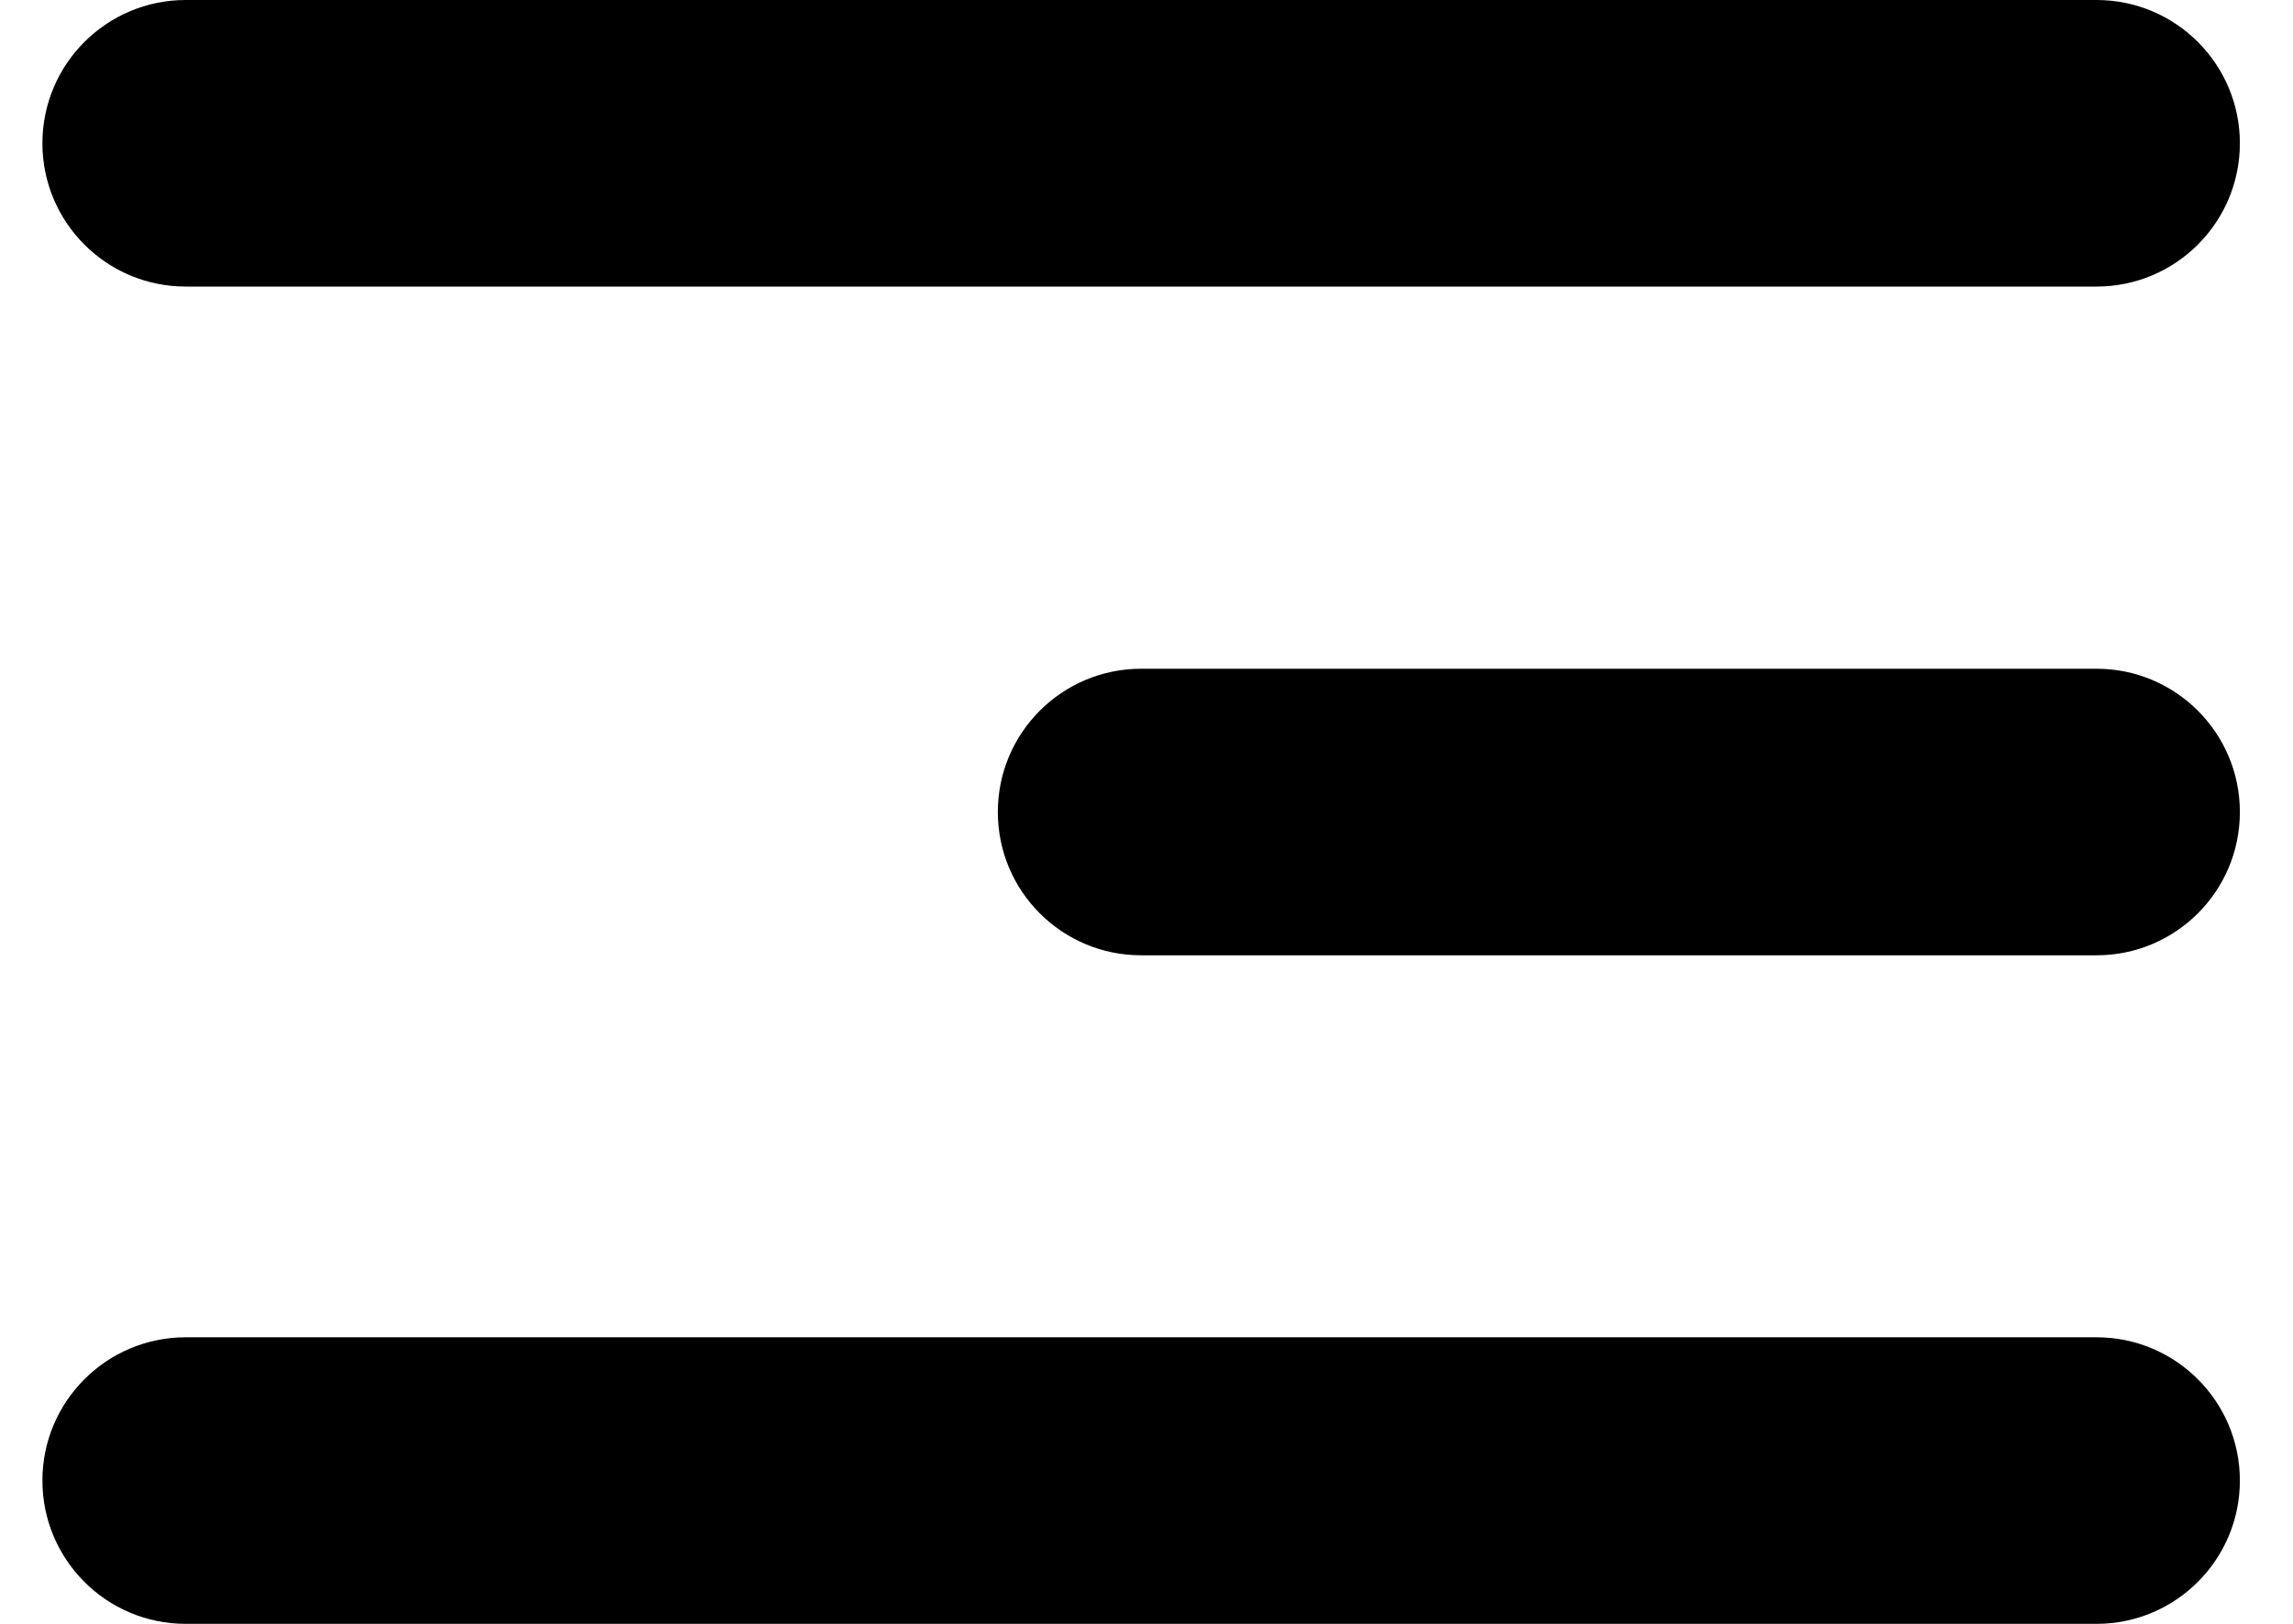 <svg width="24" height="17" viewBox="0 0 24 17" fill="none" xmlns="http://www.w3.org/2000/svg">
<path fill-rule="evenodd" clip-rule="evenodd" d="M0.444 15.5C0.444 14.672 1.115 14 1.944 14H21.944C22.772 14 23.444 14.672 23.444 15.5C23.444 16.328 22.772 17 21.944 17H1.944C1.115 17 0.444 16.328 0.444 15.5Z" fill="black"/>
<path fill-rule="evenodd" clip-rule="evenodd" d="M10.444 8.501C10.444 7.673 11.115 7.001 11.944 7.001L21.944 7.001C22.772 7.001 23.444 7.673 23.444 8.501C23.444 9.33 22.772 10.001 21.944 10.001L11.944 10.001C11.115 10.001 10.444 9.33 10.444 8.501Z" fill="black"/>
<path fill-rule="evenodd" clip-rule="evenodd" d="M0.444 1.5C0.444 0.672 1.115 0 1.944 0H21.944C22.772 0 23.444 0.672 23.444 1.5C23.444 2.328 22.772 3 21.944 3H1.944C1.115 3 0.444 2.328 0.444 1.5Z" fill="black"/>
</svg>
